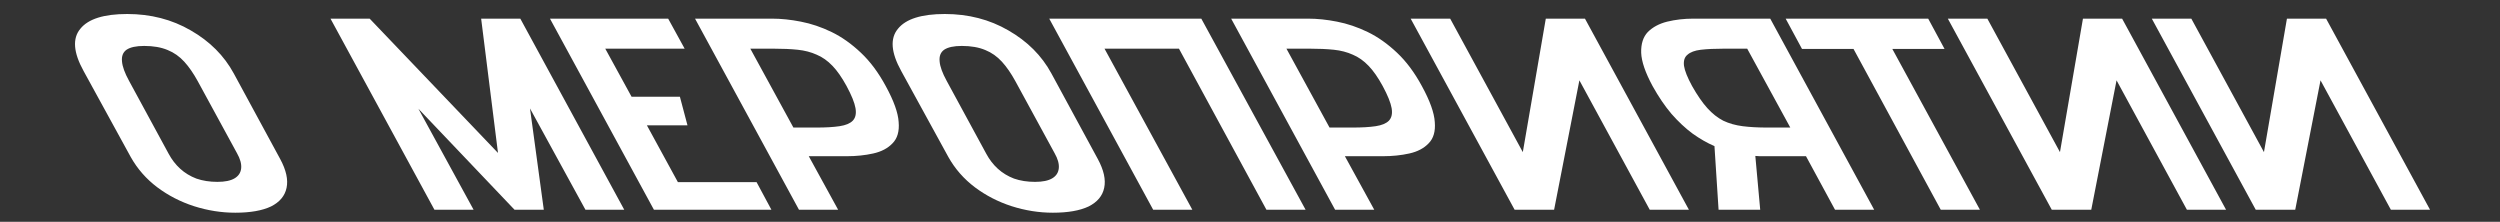 <svg width="248" height="22" viewBox="0 0 248 22" fill="none" xmlns="http://www.w3.org/2000/svg">
<rect x="0" y="0" width="248" height="22" fill="#333333" stroke="none"/>
<g clip-path="url(#clip0_395_659)">
<path d="M8.294 7.048C7.276 5.207 7.169 3.808 7.972 2.851C8.76 1.876 10.309 1.389 12.619 1.389C14.953 1.389 17.053 1.931 18.92 3.014C20.81 4.097 22.235 5.523 23.194 7.292L27.791 15.767C28.389 16.868 28.601 17.825 28.427 18.637C28.26 19.431 27.748 20.045 26.89 20.478C26.016 20.893 24.833 21.101 23.34 21.101C21.963 21.101 20.596 20.884 19.237 20.451C17.902 20.018 16.692 19.395 15.607 18.583C14.507 17.752 13.628 16.751 12.97 15.577L8.294 7.048ZM16.729 15.252C17.039 15.83 17.422 16.326 17.879 16.741C18.336 17.157 18.87 17.482 19.482 17.716C20.103 17.933 20.799 18.041 21.569 18.041C22.315 18.041 22.884 17.924 23.275 17.689C23.666 17.455 23.883 17.121 23.925 16.687C23.966 16.254 23.828 15.758 23.51 15.198L19.615 8.05C19.189 7.274 18.746 6.633 18.285 6.127C17.81 5.604 17.259 5.216 16.632 4.963C15.99 4.692 15.214 4.557 14.304 4.557C13.511 4.557 12.926 4.683 12.55 4.936C12.197 5.189 12.048 5.577 12.103 6.1C12.144 6.606 12.377 7.247 12.803 8.023L16.729 15.252ZM36.67 1.849L49.401 15.171L47.73 1.849H51.615L61.924 20.803H58.074L52.576 10.758L53.944 20.803H51.039L41.504 10.785L46.979 20.803H43.094L32.785 1.849H36.67ZM64.867 20.803L54.557 1.849H66.282L67.917 4.828H60.042L62.65 9.593H67.445L68.199 12.436H64.174L67.247 18.068H75.052L76.522 20.803H64.867ZM76.577 1.849C77.487 1.849 78.443 1.949 79.446 2.147C80.472 2.346 81.488 2.689 82.494 3.176C83.5 3.664 84.47 4.349 85.404 5.234C86.324 6.1 87.144 7.202 87.865 8.537C88.666 9.999 89.093 11.191 89.147 12.111C89.225 13.032 89.02 13.736 88.532 14.223C88.068 14.711 87.432 15.045 86.623 15.225C85.814 15.406 84.943 15.496 84.01 15.496H80.23L83.141 20.803H79.257L68.947 1.849H76.577ZM78.706 12.653H81.016C81.926 12.653 82.682 12.608 83.285 12.518C83.888 12.427 84.323 12.247 84.591 11.976C84.868 11.687 84.96 11.272 84.866 10.73C84.773 10.189 84.477 9.458 83.98 8.537C83.518 7.689 83.053 7.021 82.584 6.534C82.1 6.028 81.575 5.658 81.01 5.423C80.453 5.171 79.829 5.008 79.14 4.936C78.451 4.864 77.652 4.828 76.742 4.828H74.432L78.706 12.653ZM89.403 7.048C88.385 5.207 88.277 3.808 89.08 2.851C89.868 1.876 91.418 1.389 93.728 1.389C96.061 1.389 98.161 1.931 100.028 3.014C101.919 4.097 103.343 5.523 104.302 7.292L108.899 15.767C109.498 16.868 109.71 17.825 109.535 18.637C109.369 19.431 108.856 20.045 107.998 20.478C107.125 20.893 105.941 21.101 104.448 21.101C103.071 21.101 101.704 20.884 100.346 20.451C99.011 20.018 97.801 19.395 96.716 18.583C95.615 17.752 94.737 16.751 94.079 15.577L89.403 7.048ZM97.838 15.252C98.147 15.83 98.531 16.326 98.987 16.741C99.444 17.157 99.979 17.482 100.591 17.716C101.212 17.933 101.907 18.041 102.677 18.041C103.424 18.041 103.993 17.924 104.384 17.689C104.775 17.455 104.991 17.121 105.033 16.687C105.075 16.254 104.937 15.758 104.618 15.198L100.723 8.05C100.298 7.274 99.854 6.633 99.394 6.127C98.918 5.604 98.367 5.216 97.74 4.963C97.098 4.692 96.322 4.557 95.412 4.557C94.619 4.557 94.034 4.683 93.658 4.936C93.305 5.189 93.156 5.577 93.212 6.1C93.252 6.606 93.485 7.247 93.911 8.023L97.838 15.252ZM125.628 20.803L116.953 4.828H109.568L118.278 20.803H114.393L104.084 1.849H119.169L129.513 20.803H125.628ZM129.761 1.849C130.671 1.849 131.627 1.949 132.63 2.147C133.656 2.346 134.671 2.689 135.677 3.176C136.683 3.664 137.653 4.349 138.588 5.234C139.508 6.1 140.328 7.202 141.049 8.537C141.849 9.999 142.277 11.191 142.331 12.111C142.408 13.032 142.203 13.736 141.716 14.223C141.252 14.711 140.615 15.045 139.806 15.225C138.998 15.406 138.127 15.496 137.193 15.496H133.413L136.325 20.803H132.44L122.131 1.849H129.761ZM131.89 12.653H134.2C135.11 12.653 135.866 12.608 136.469 12.518C137.071 12.427 137.507 12.247 137.775 11.976C138.052 11.687 138.143 11.272 138.05 10.73C137.956 10.189 137.661 9.458 137.164 8.537C136.702 7.689 136.237 7.021 135.767 6.534C135.283 6.028 134.759 5.658 134.193 5.423C133.636 5.171 133.013 5.008 132.324 4.936C131.635 4.864 130.835 4.828 129.925 4.828H127.615L131.89 12.653ZM139.938 1.849H143.858L151.063 15.09L153.343 1.849H157.228L167.538 20.803H163.653L156.675 7.969L154.168 20.803H150.248L139.938 1.849ZM167.978 1.849H175.608L185.917 20.803H182.032L179.155 15.496H175.41C175.27 15.496 175.13 15.496 174.99 15.496C174.85 15.496 174.71 15.496 174.57 15.496C174.43 15.496 174.283 15.487 174.128 15.469L174.612 20.803H170.482L170.075 14.494C169.357 14.187 168.632 13.772 167.899 13.249C167.191 12.725 166.495 12.075 165.813 11.299C165.154 10.523 164.528 9.602 163.936 8.537C163.215 7.202 162.838 6.1 162.805 5.234C162.78 4.349 163 3.664 163.464 3.176C163.952 2.689 164.593 2.346 165.387 2.147C166.204 1.949 167.068 1.849 167.978 1.849ZM175.287 12.653H177.597L173.322 4.828H171.012C170.102 4.828 169.338 4.864 168.721 4.936C168.127 5.008 167.688 5.171 167.405 5.423C167.107 5.658 166.99 6.028 167.054 6.534C167.127 7.021 167.394 7.689 167.856 8.537C168.376 9.458 168.882 10.189 169.372 10.73C169.862 11.272 170.389 11.687 170.952 11.976C171.524 12.247 172.162 12.427 172.866 12.518C173.57 12.608 174.377 12.653 175.287 12.653ZM187.719 4.855L196.406 20.803H192.521L183.869 4.855H178.759L177.137 1.849H191.277L192.899 4.855H187.719ZM193.224 1.849H197.144L204.349 15.09L206.629 1.849H210.514L220.824 20.803H216.939L209.962 7.969L207.454 20.803H203.534L193.224 1.849ZM213.459 1.849H217.379L224.584 15.09L226.864 1.849H230.749L241.058 20.803H237.173L230.196 7.969L227.688 20.803H223.768L213.459 1.849Z" fill="white"/>
</g>
<defs>
<clipPath id="clip0_395_659">
<rect width="247" height="21" fill="white" transform="translate(0.5 0.5)"/>
</clipPath>
</defs>
</svg>
